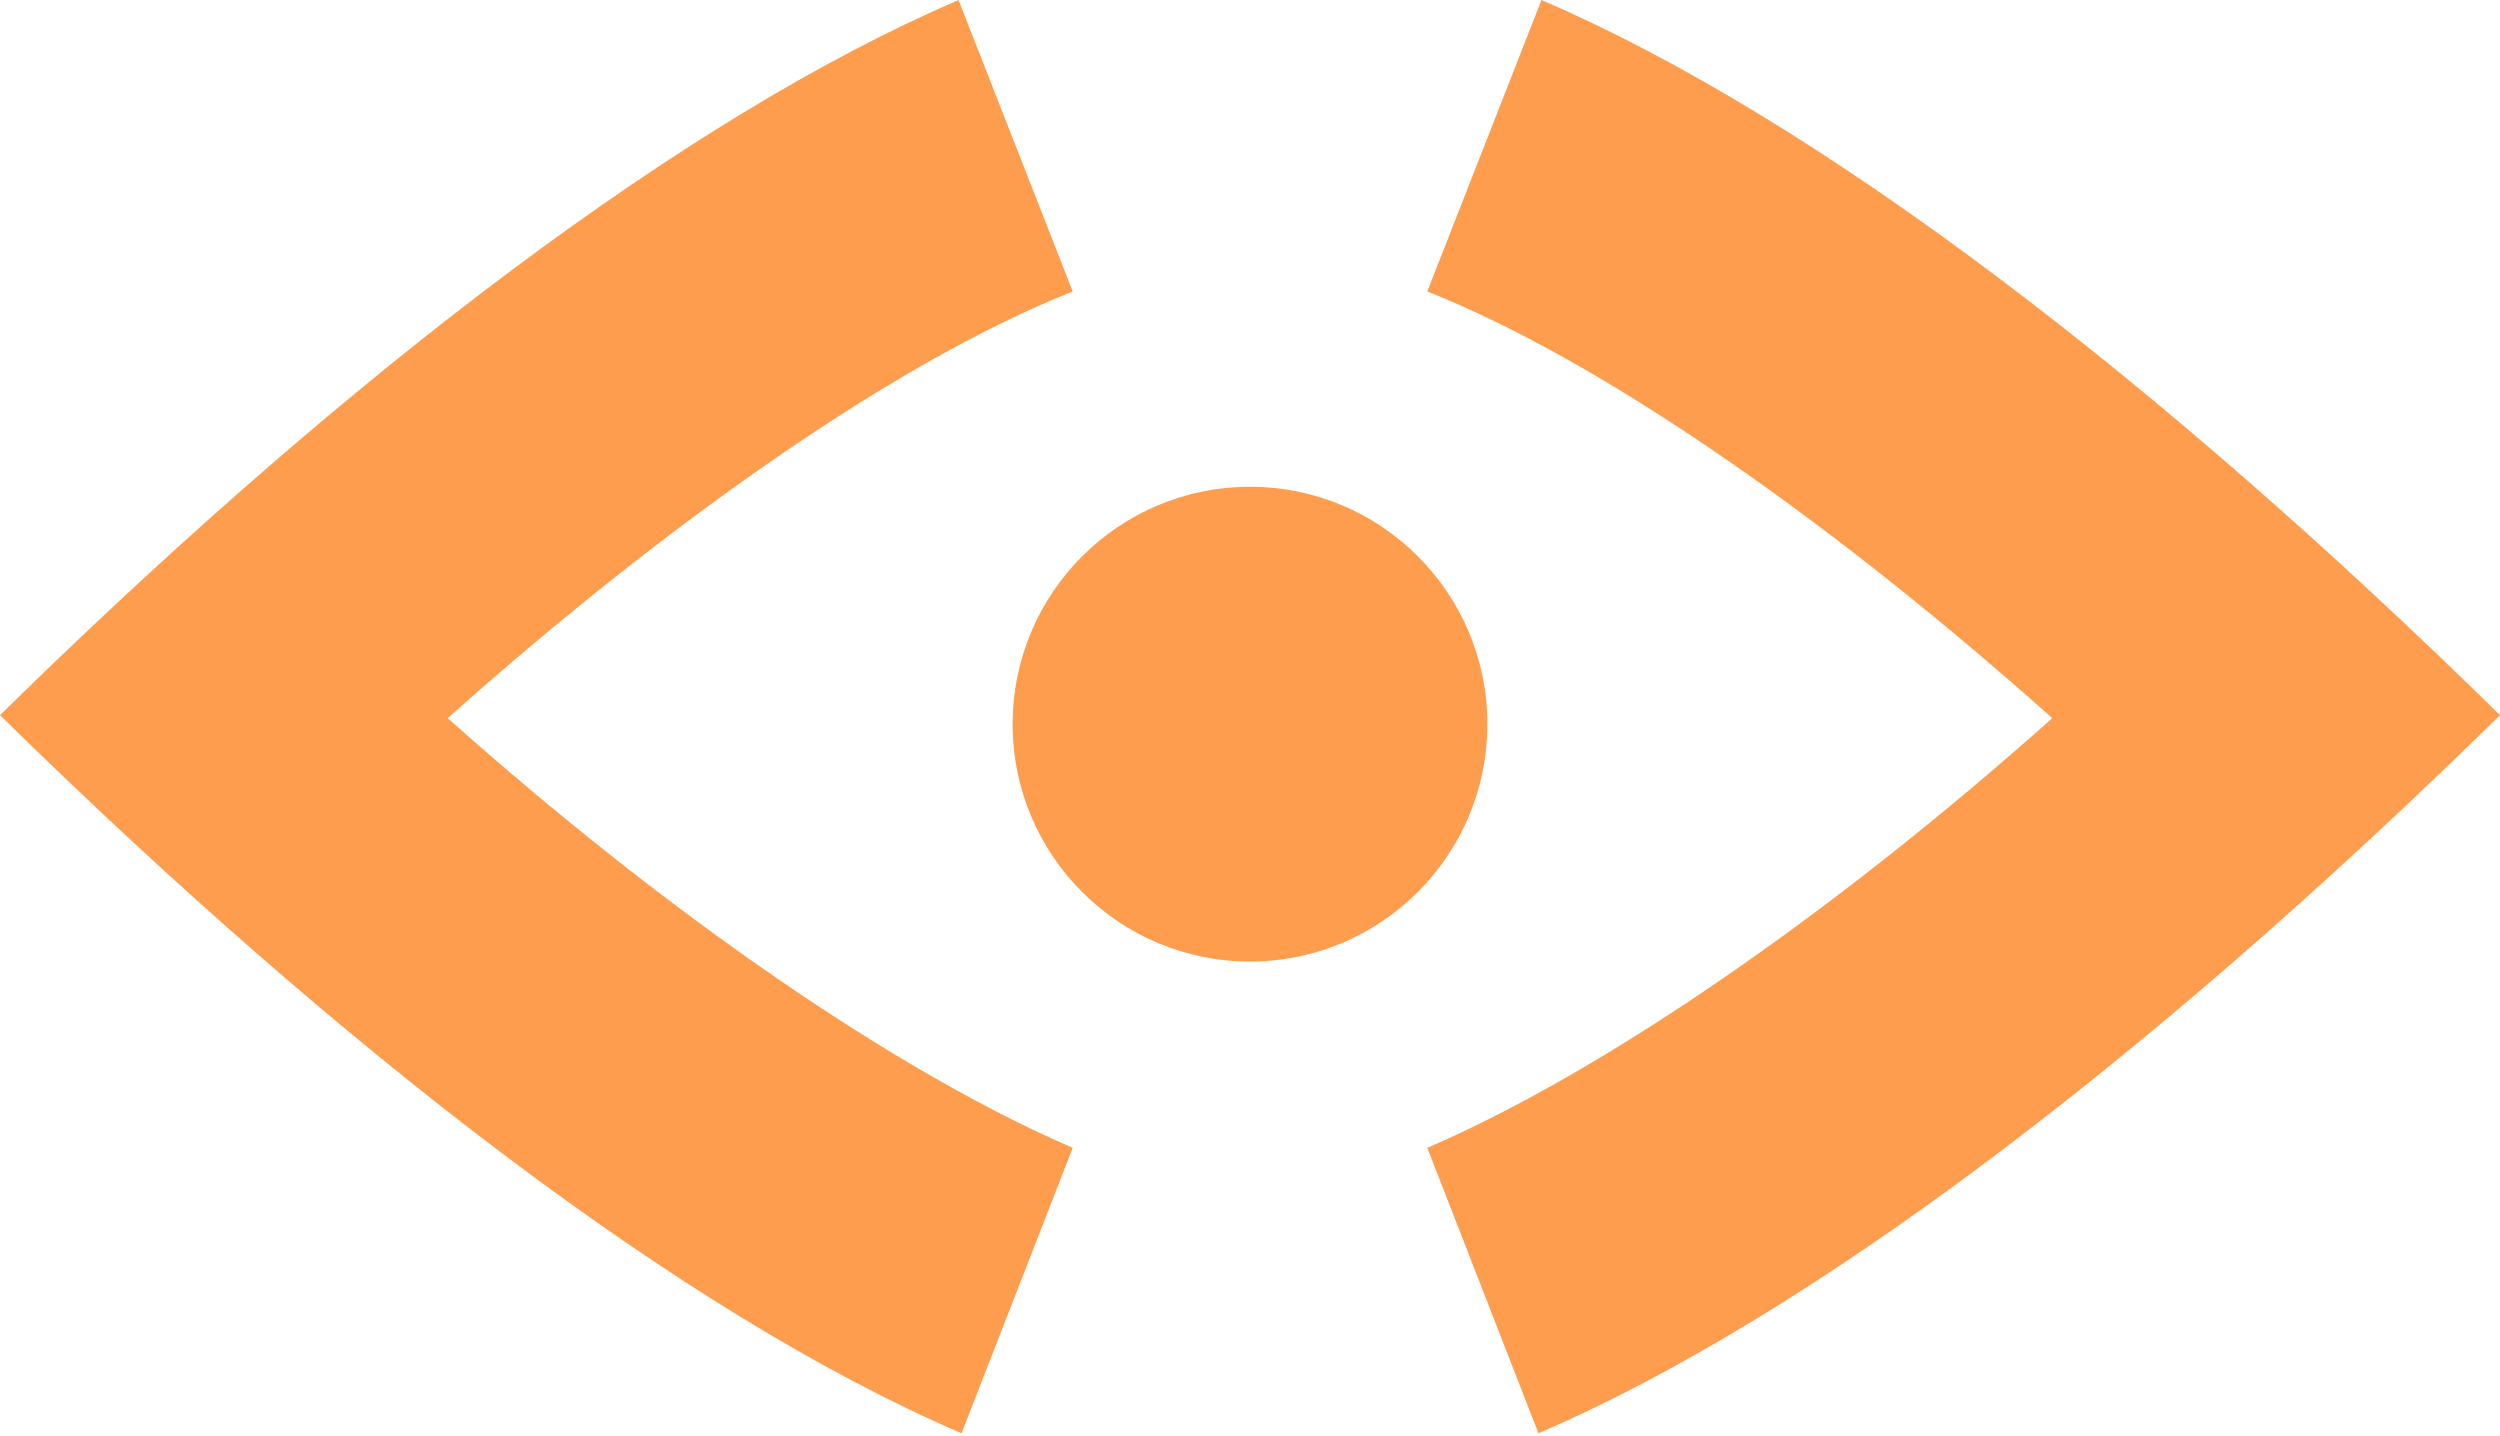 <?xml version="1.0" encoding="UTF-8"?>
<svg width="256px" height="147px" viewBox="0 0 256 147" version="1.1" xmlns="http://www.w3.org/2000/svg" preserveAspectRatio="xMidYMid">
    <title>CodeSee</title>
    <g>
        <path d="M98.154,0 L109.846,29.846 C92,36.923 68.615,53.231 45.846,73.538 C68.615,93.845 92,109.846 109.846,117.538 L98.461,146.769 C69.846,134.462 34.769,107.384 2.84217094e-14,73.231 L2.086,71.19 C36.158,38.012 70.111,12.062 98.154,0 Z M157.846,0 C186.461,12.308 221.23,39.077 256,73.231 L253.913,75.271 C219.83,108.461 185.581,134.708 157.538,146.769 L146.154,117.538 C164,109.846 187.385,93.845 210.154,73.538 L208.306,71.901 C186.125,52.356 163.518,36.732 146.154,29.846 L157.846,0 Z M128,49.846 C141.424,49.846 152.308,60.729 152.308,74.154 C152.308,87.578 141.424,98.461 128,98.461 C114.575,98.461 103.692,87.578 103.692,74.154 C103.692,60.729 114.575,49.846 128,49.846 Z" fill="rgb(255,157,78)"></path>
    </g>
</svg>
